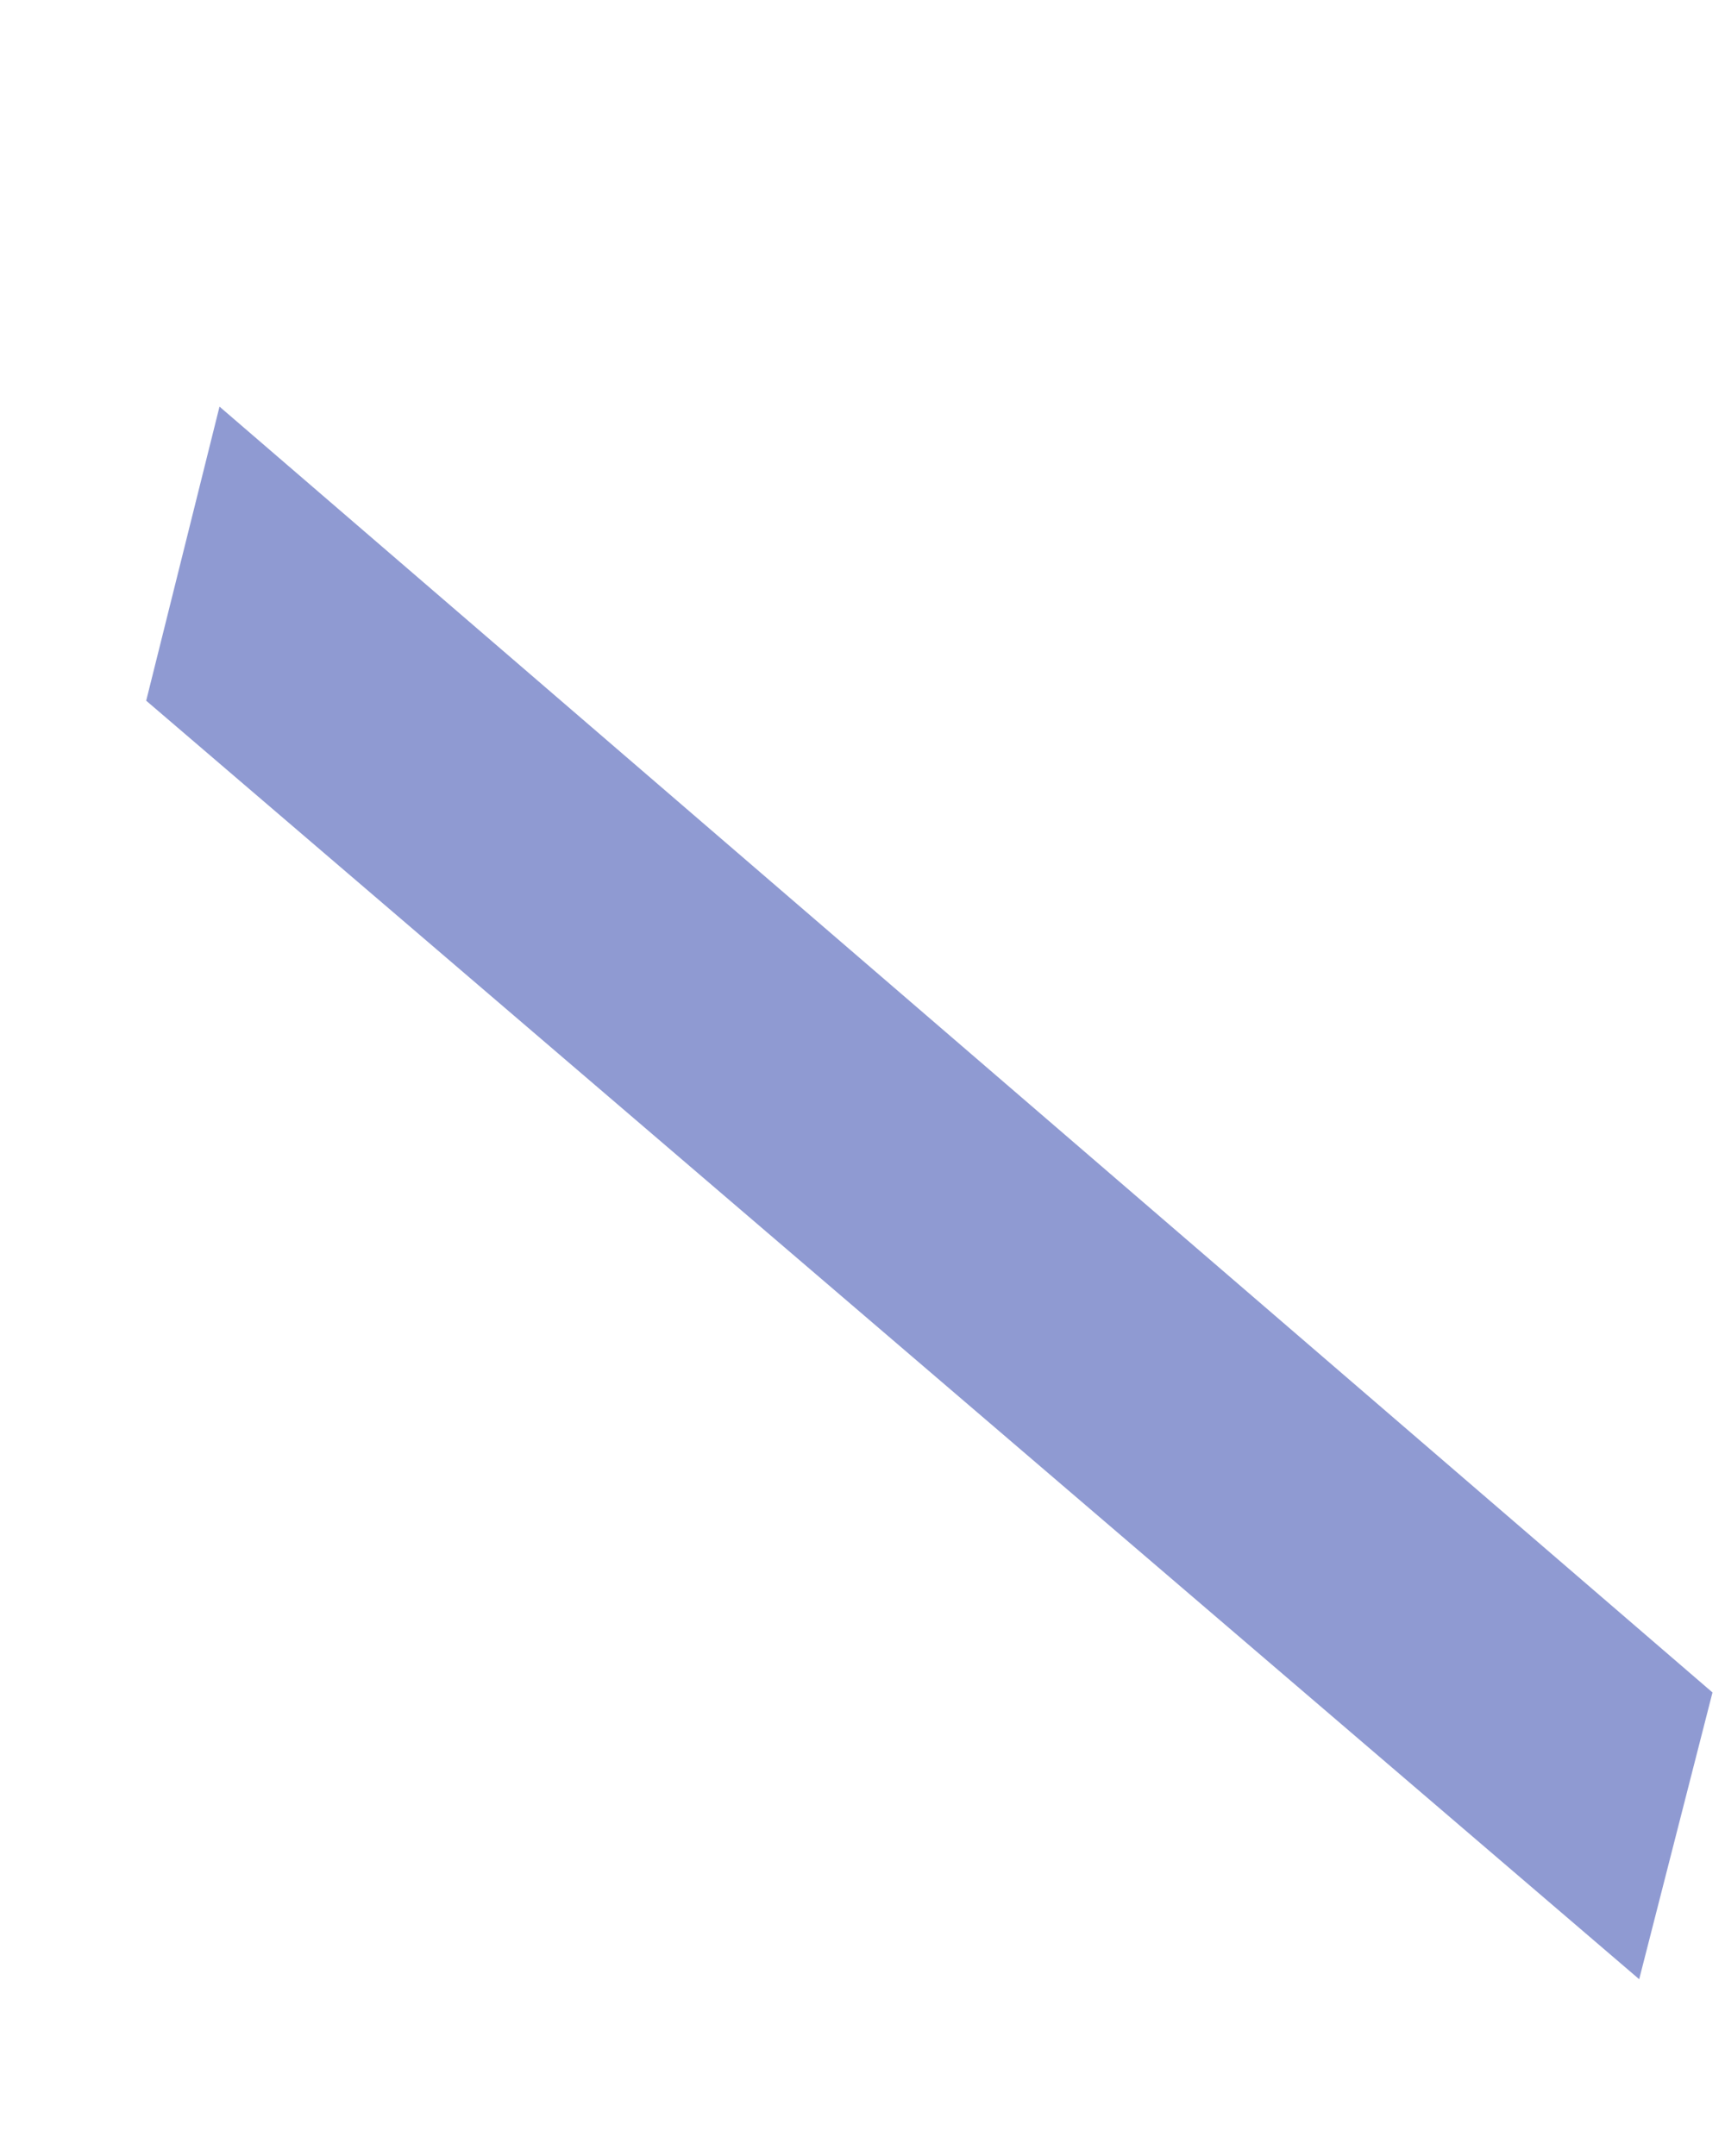 <?xml version="1.0" encoding="UTF-8" standalone="no"?><svg width='4' height='5' viewBox='0 0 4 5' fill='none' xmlns='http://www.w3.org/2000/svg'>
<path d='M3.971 3.925L3.801 4.59L0.339 1.625L0.509 0.943L3.971 3.925Z' fill='#8F9AD2'/>
</svg>
